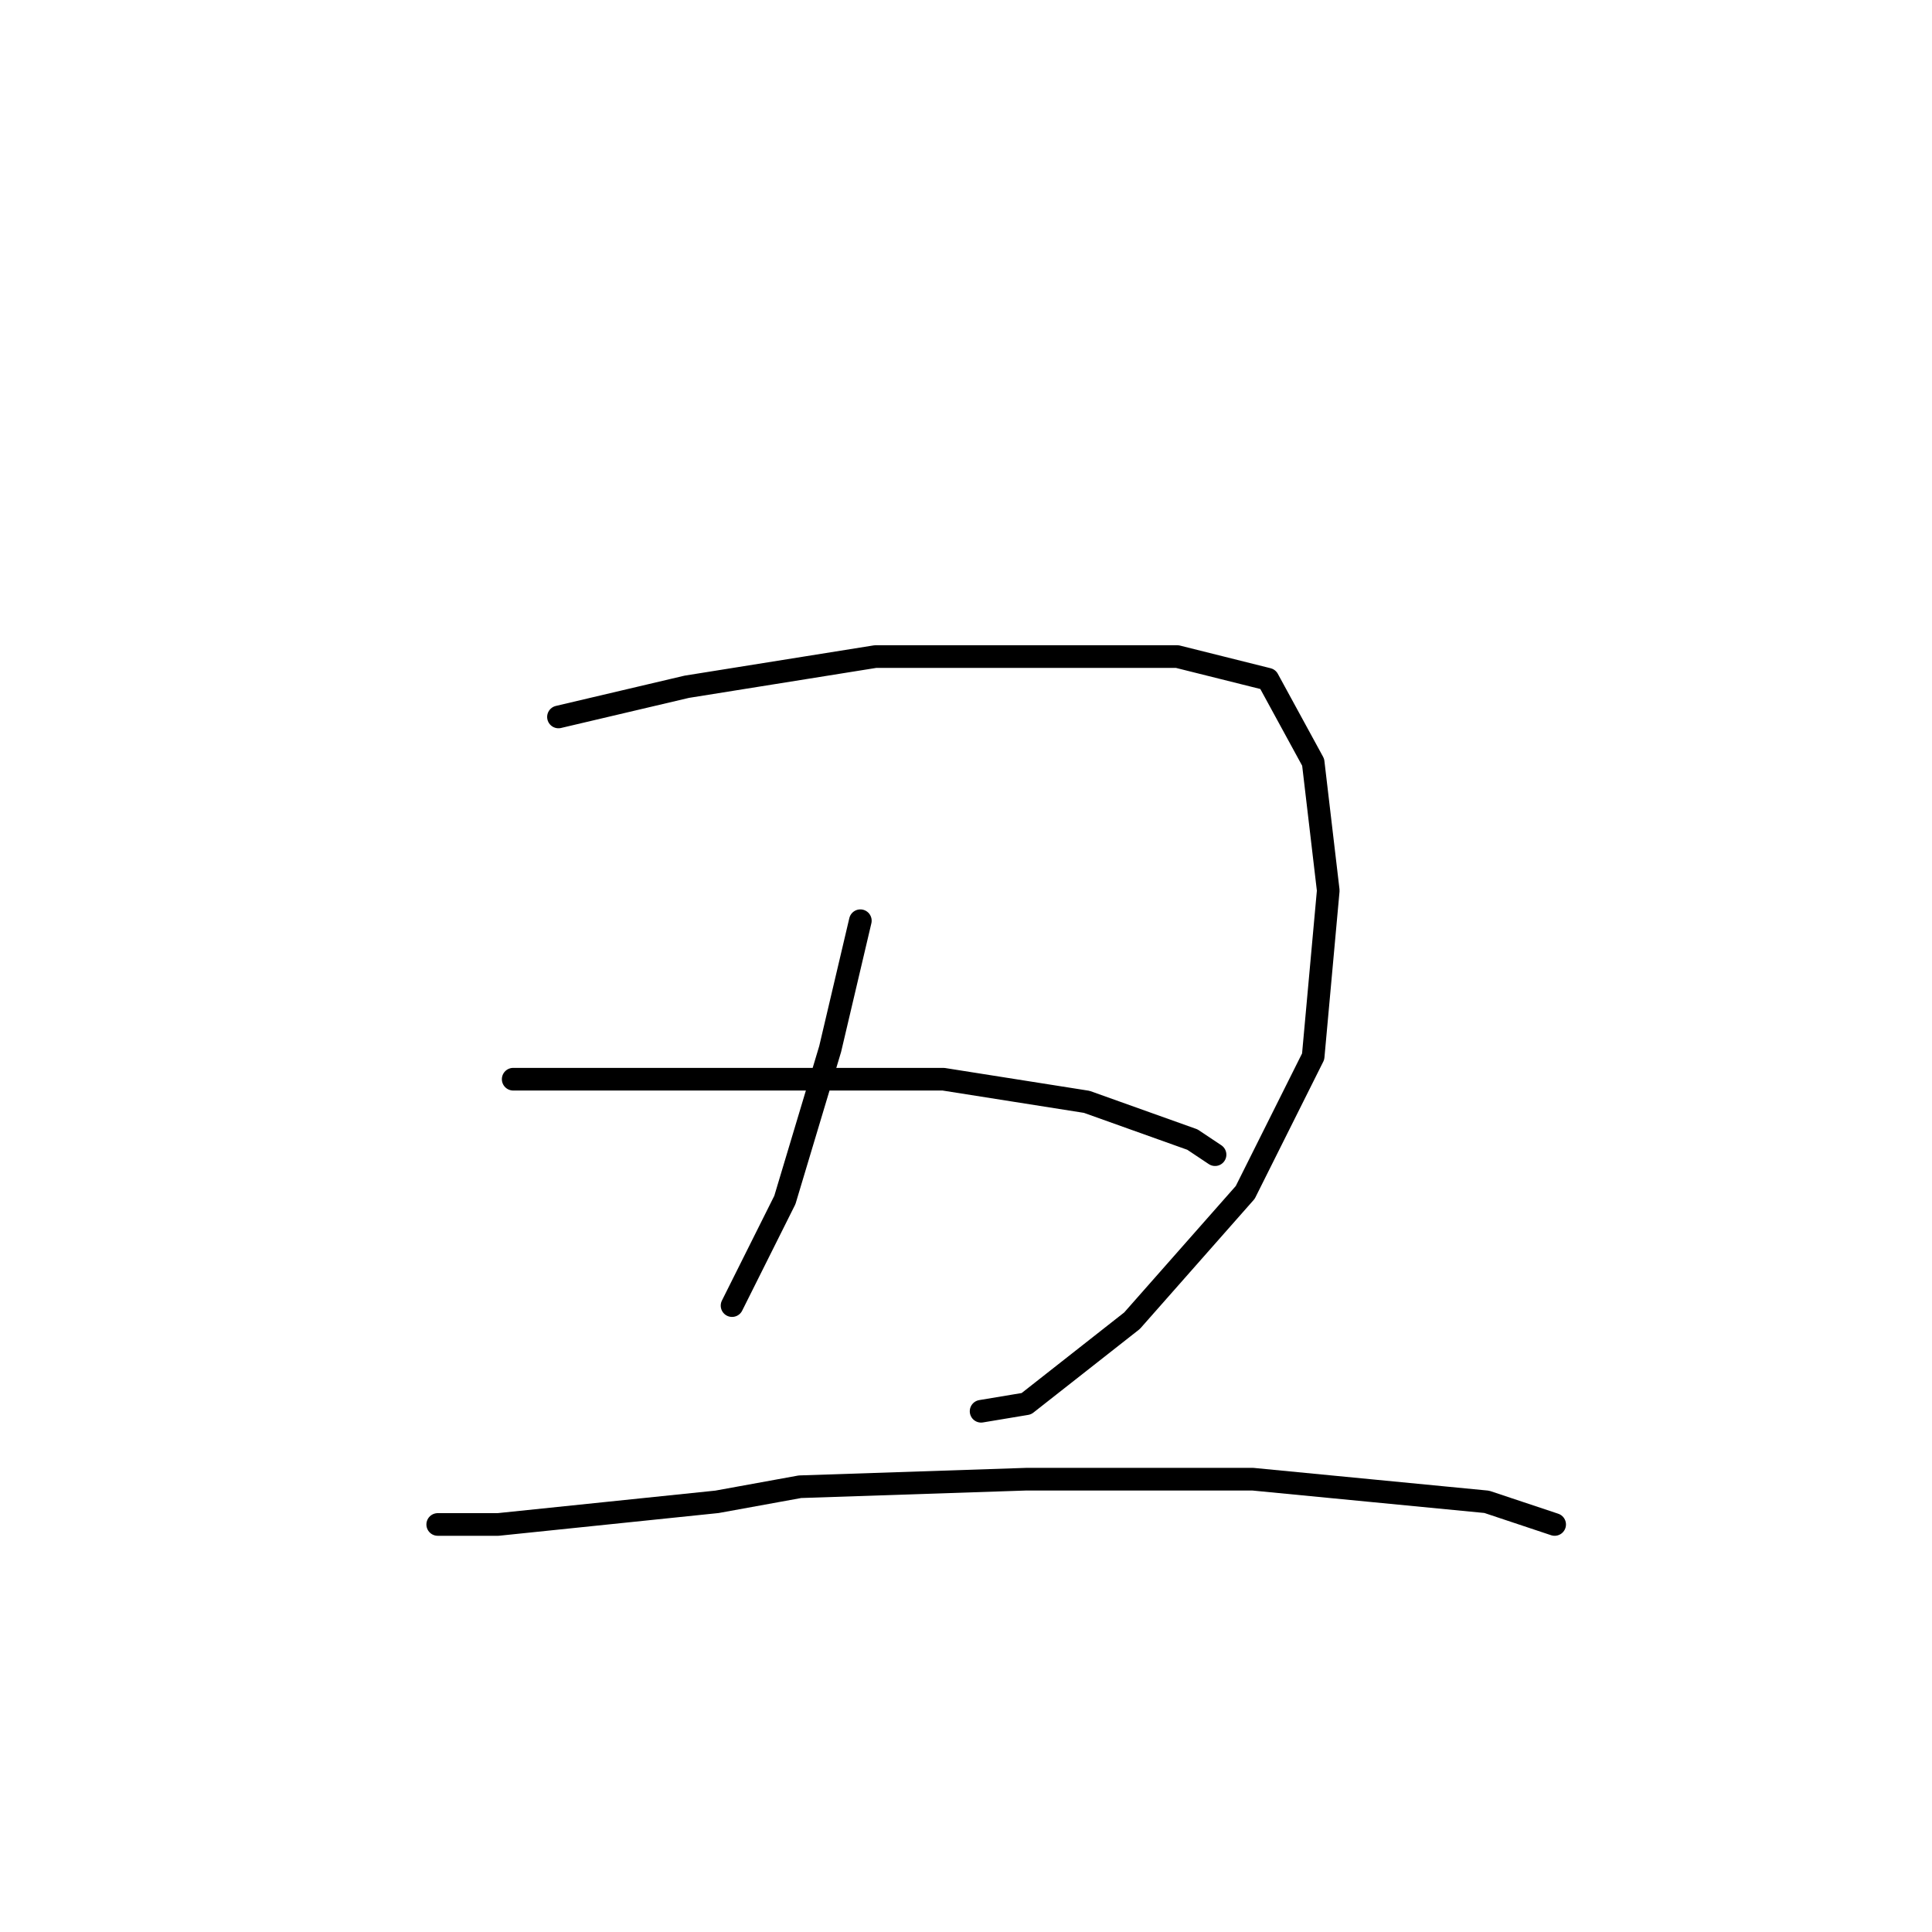 <?xml version="1.0" standalone="no"?>
    <svg width="256" height="256" xmlns="http://www.w3.org/2000/svg" version="1.1">
    <polyline stroke="black" stroke-width="3" stroke-linecap="round" fill="transparent" stroke-linejoin="round" points="74 95 91 91 116 87 137 87 156 87 168 90 174 101 176 118 174 140 165 158 150 175 136 186 130 187 130 187 " />
        <polyline stroke="black" stroke-width="3" stroke-linecap="round" fill="transparent" stroke-linejoin="round" points="114 122 110 139 104 159 97 173 97 173 " />
        <polyline stroke="black" stroke-width="3" stroke-linecap="round" fill="transparent" stroke-linejoin="round" points="68 143 77 143 93 143 115 143 125 143 144 146 158 151 161 153 161 153 " />
        <polyline stroke="black" stroke-width="3" stroke-linecap="round" fill="transparent" stroke-linejoin="round" points="58 202 66 202 95 199 106 197 136 196 166 196 197 199 206 202 206 202 " />
        </svg>